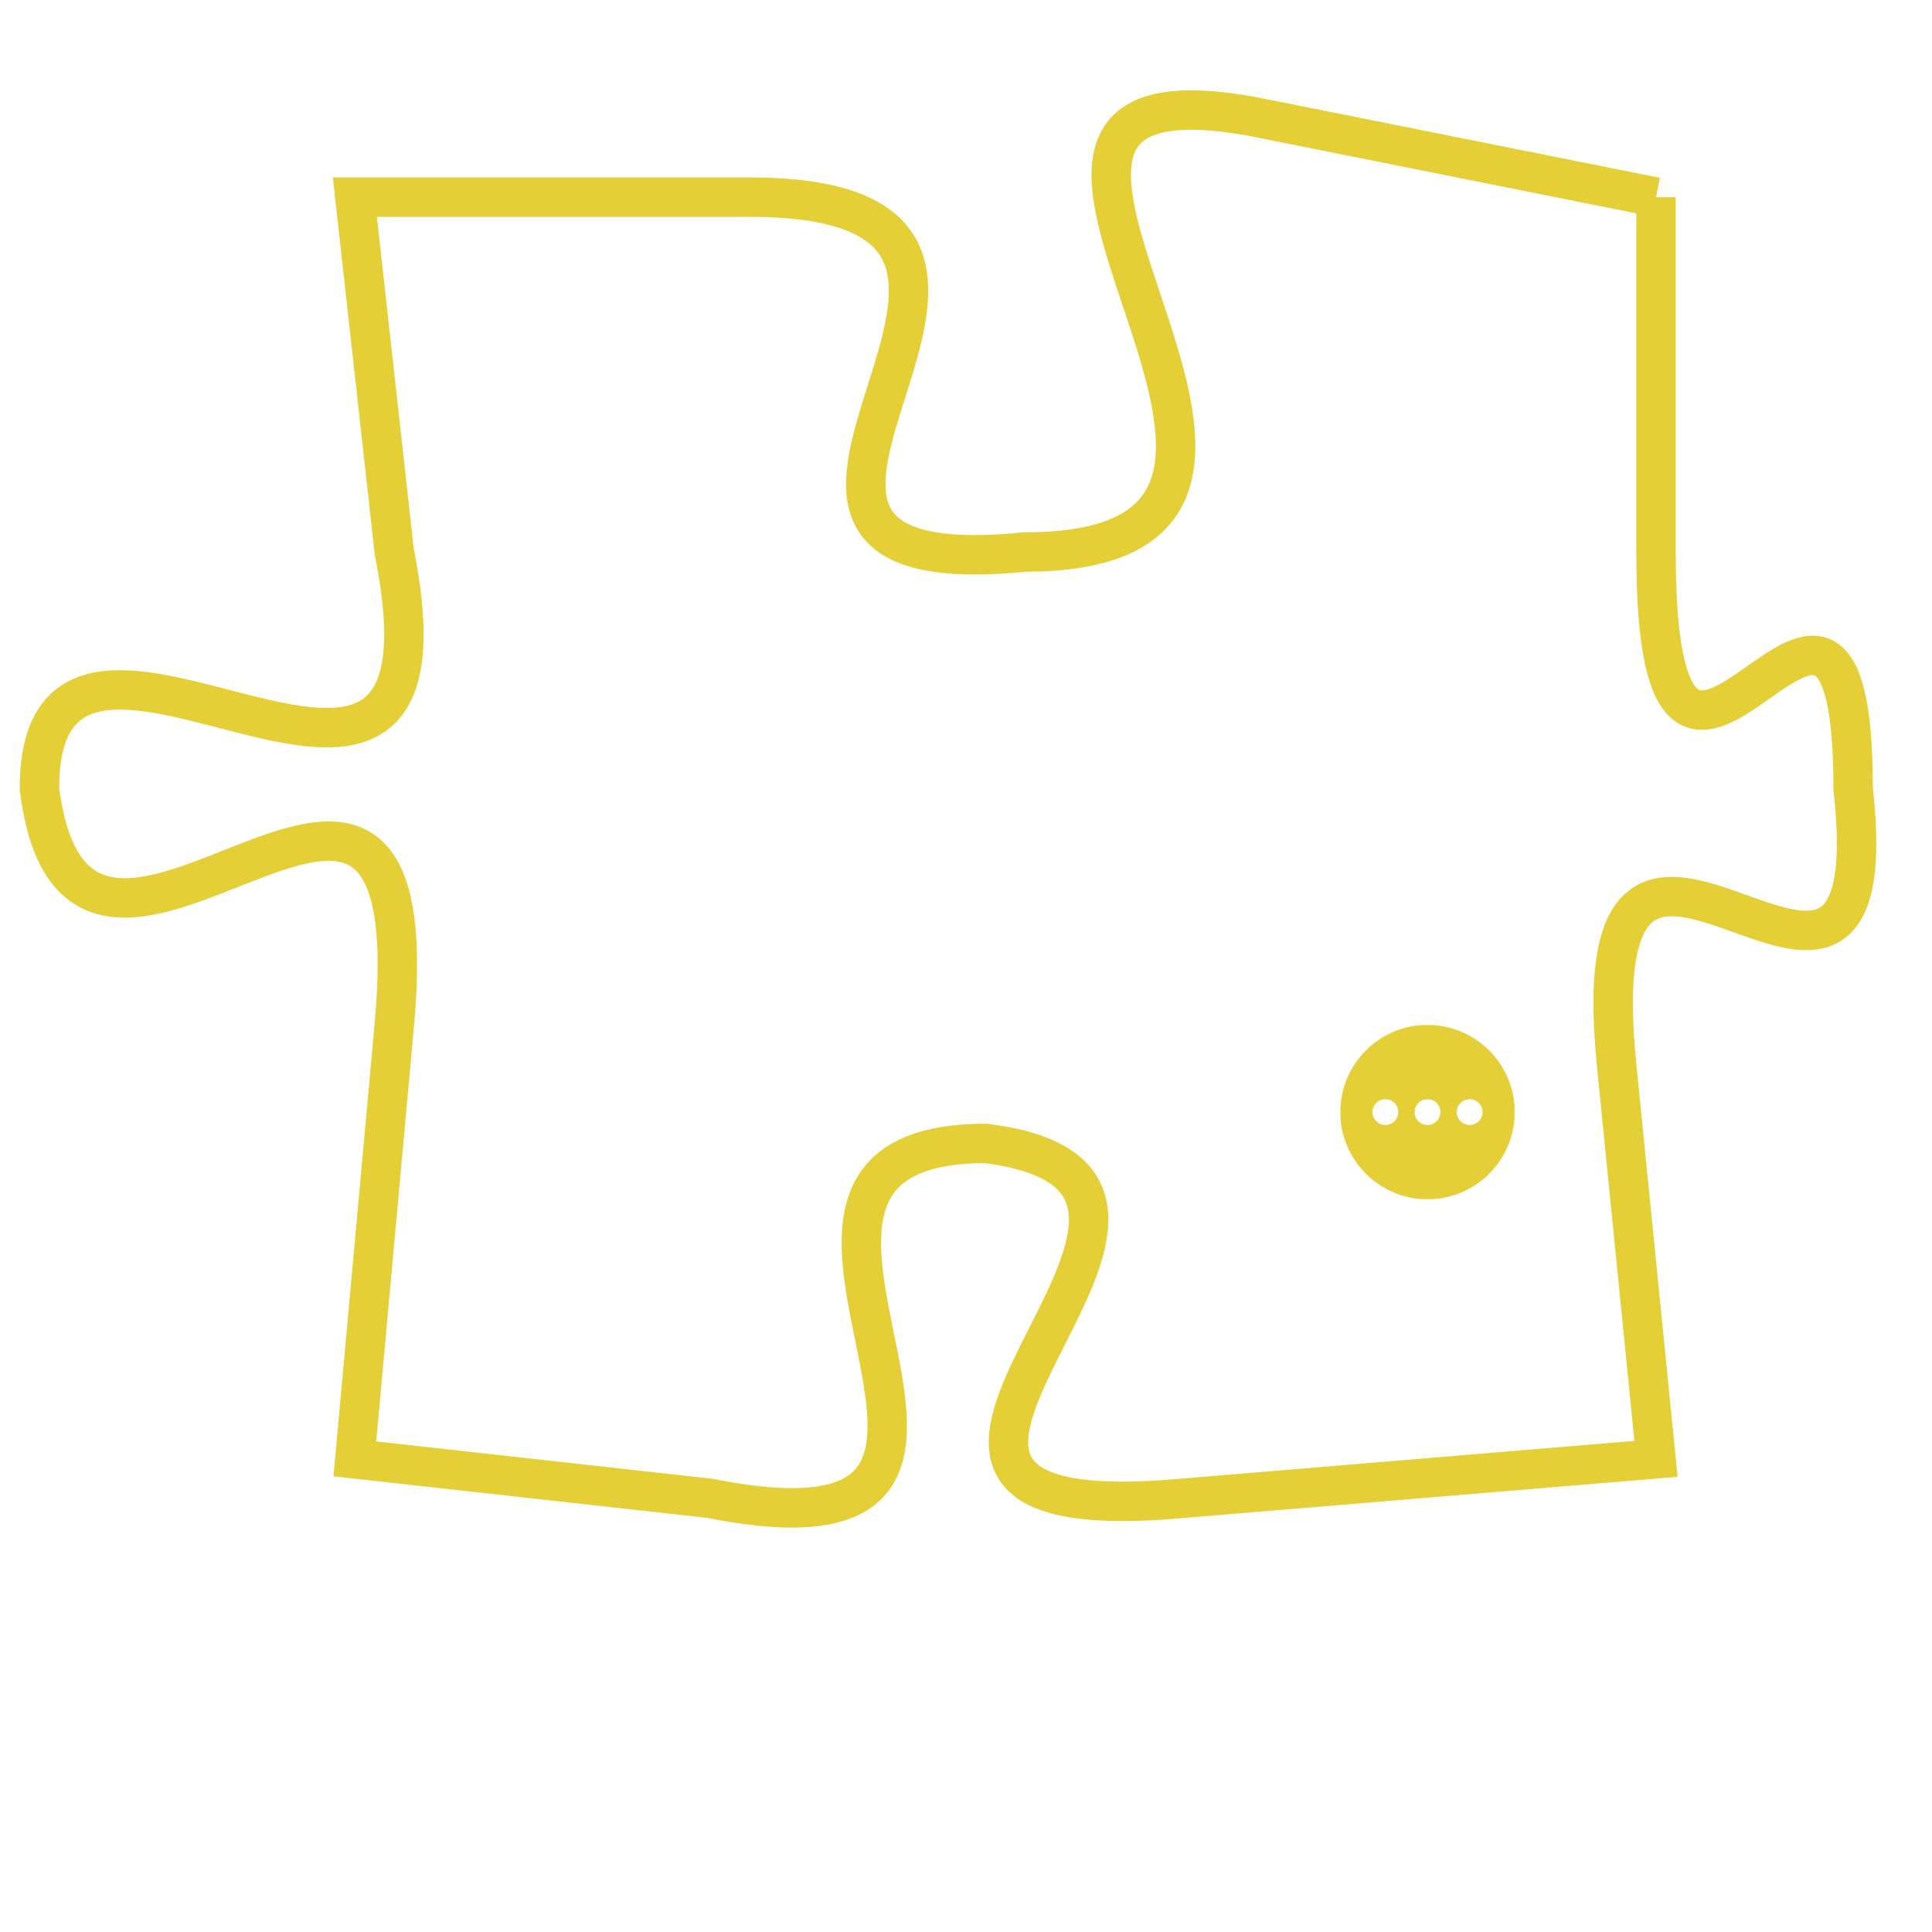 <svg version="1.1" xmlns="http://www.w3.org/2000/svg" xmlns:xlink="http://www.w3.org/1999/xlink" fill="transparent" x="0" y="0" width="350" height="350" preserveAspectRatio="xMinYMin slice"><style type="text/css">.links{fill:transparent;stroke: #E4CF37;}.links:hover{fill:#63D272; opacity:0.4;}</style><defs><g id="allt"><path id="t7894" d="M3135,1920 L3125,1918 C3115,1916 3129,1929 3119,1929 C3109,1930 3122,1920 3112,1920 L3102,1920 3102,1920 L3103,1929 C3105,1939 3094,1928 3094,1935 C3095,1943 3104,1930 3103,1941 L3102,1952 3102,1952 L3111,1953 C3121,1955 3110,1944 3118,1944 C3126,1945 3112,1954 3123,1953 L3135,1952 3135,1952 L3134,1942 C3133,1932 3141,1944 3140,1935 C3140,1926 3135,1939 3135,1929 L3135,1920"/></g><clipPath id="c" clipRule="evenodd" fill="transparent"><use href="#t7894"/></clipPath></defs><svg viewBox="3093 1915 49 41" preserveAspectRatio="xMinYMin meet"><svg width="4380" height="2430"><g><image crossorigin="anonymous" x="0" y="0" href="https://nftpuzzle.license-token.com/assets/completepuzzle.svg" width="100%" height="100%" /><g class="links"><use href="#t7894"/></g></g></svg><svg x="3127" y="1941" height="9%" width="9%" viewBox="0 0 330 330"><g><a xlink:href="https://nftpuzzle.license-token.com/" class="links"><title>See the most innovative NFT based token software licensing project</title><path fill="#E4CF37" id="more" d="M165,0C74.019,0,0,74.019,0,165s74.019,165,165,165s165-74.019,165-165S255.981,0,165,0z M85,190 c-13.785,0-25-11.215-25-25s11.215-25,25-25s25,11.215,25,25S98.785,190,85,190z M165,190c-13.785,0-25-11.215-25-25 s11.215-25,25-25s25,11.215,25,25S178.785,190,165,190z M245,190c-13.785,0-25-11.215-25-25s11.215-25,25-25 c13.785,0,25,11.215,25,25S258.785,190,245,190z"></path></a></g></svg></svg></svg>